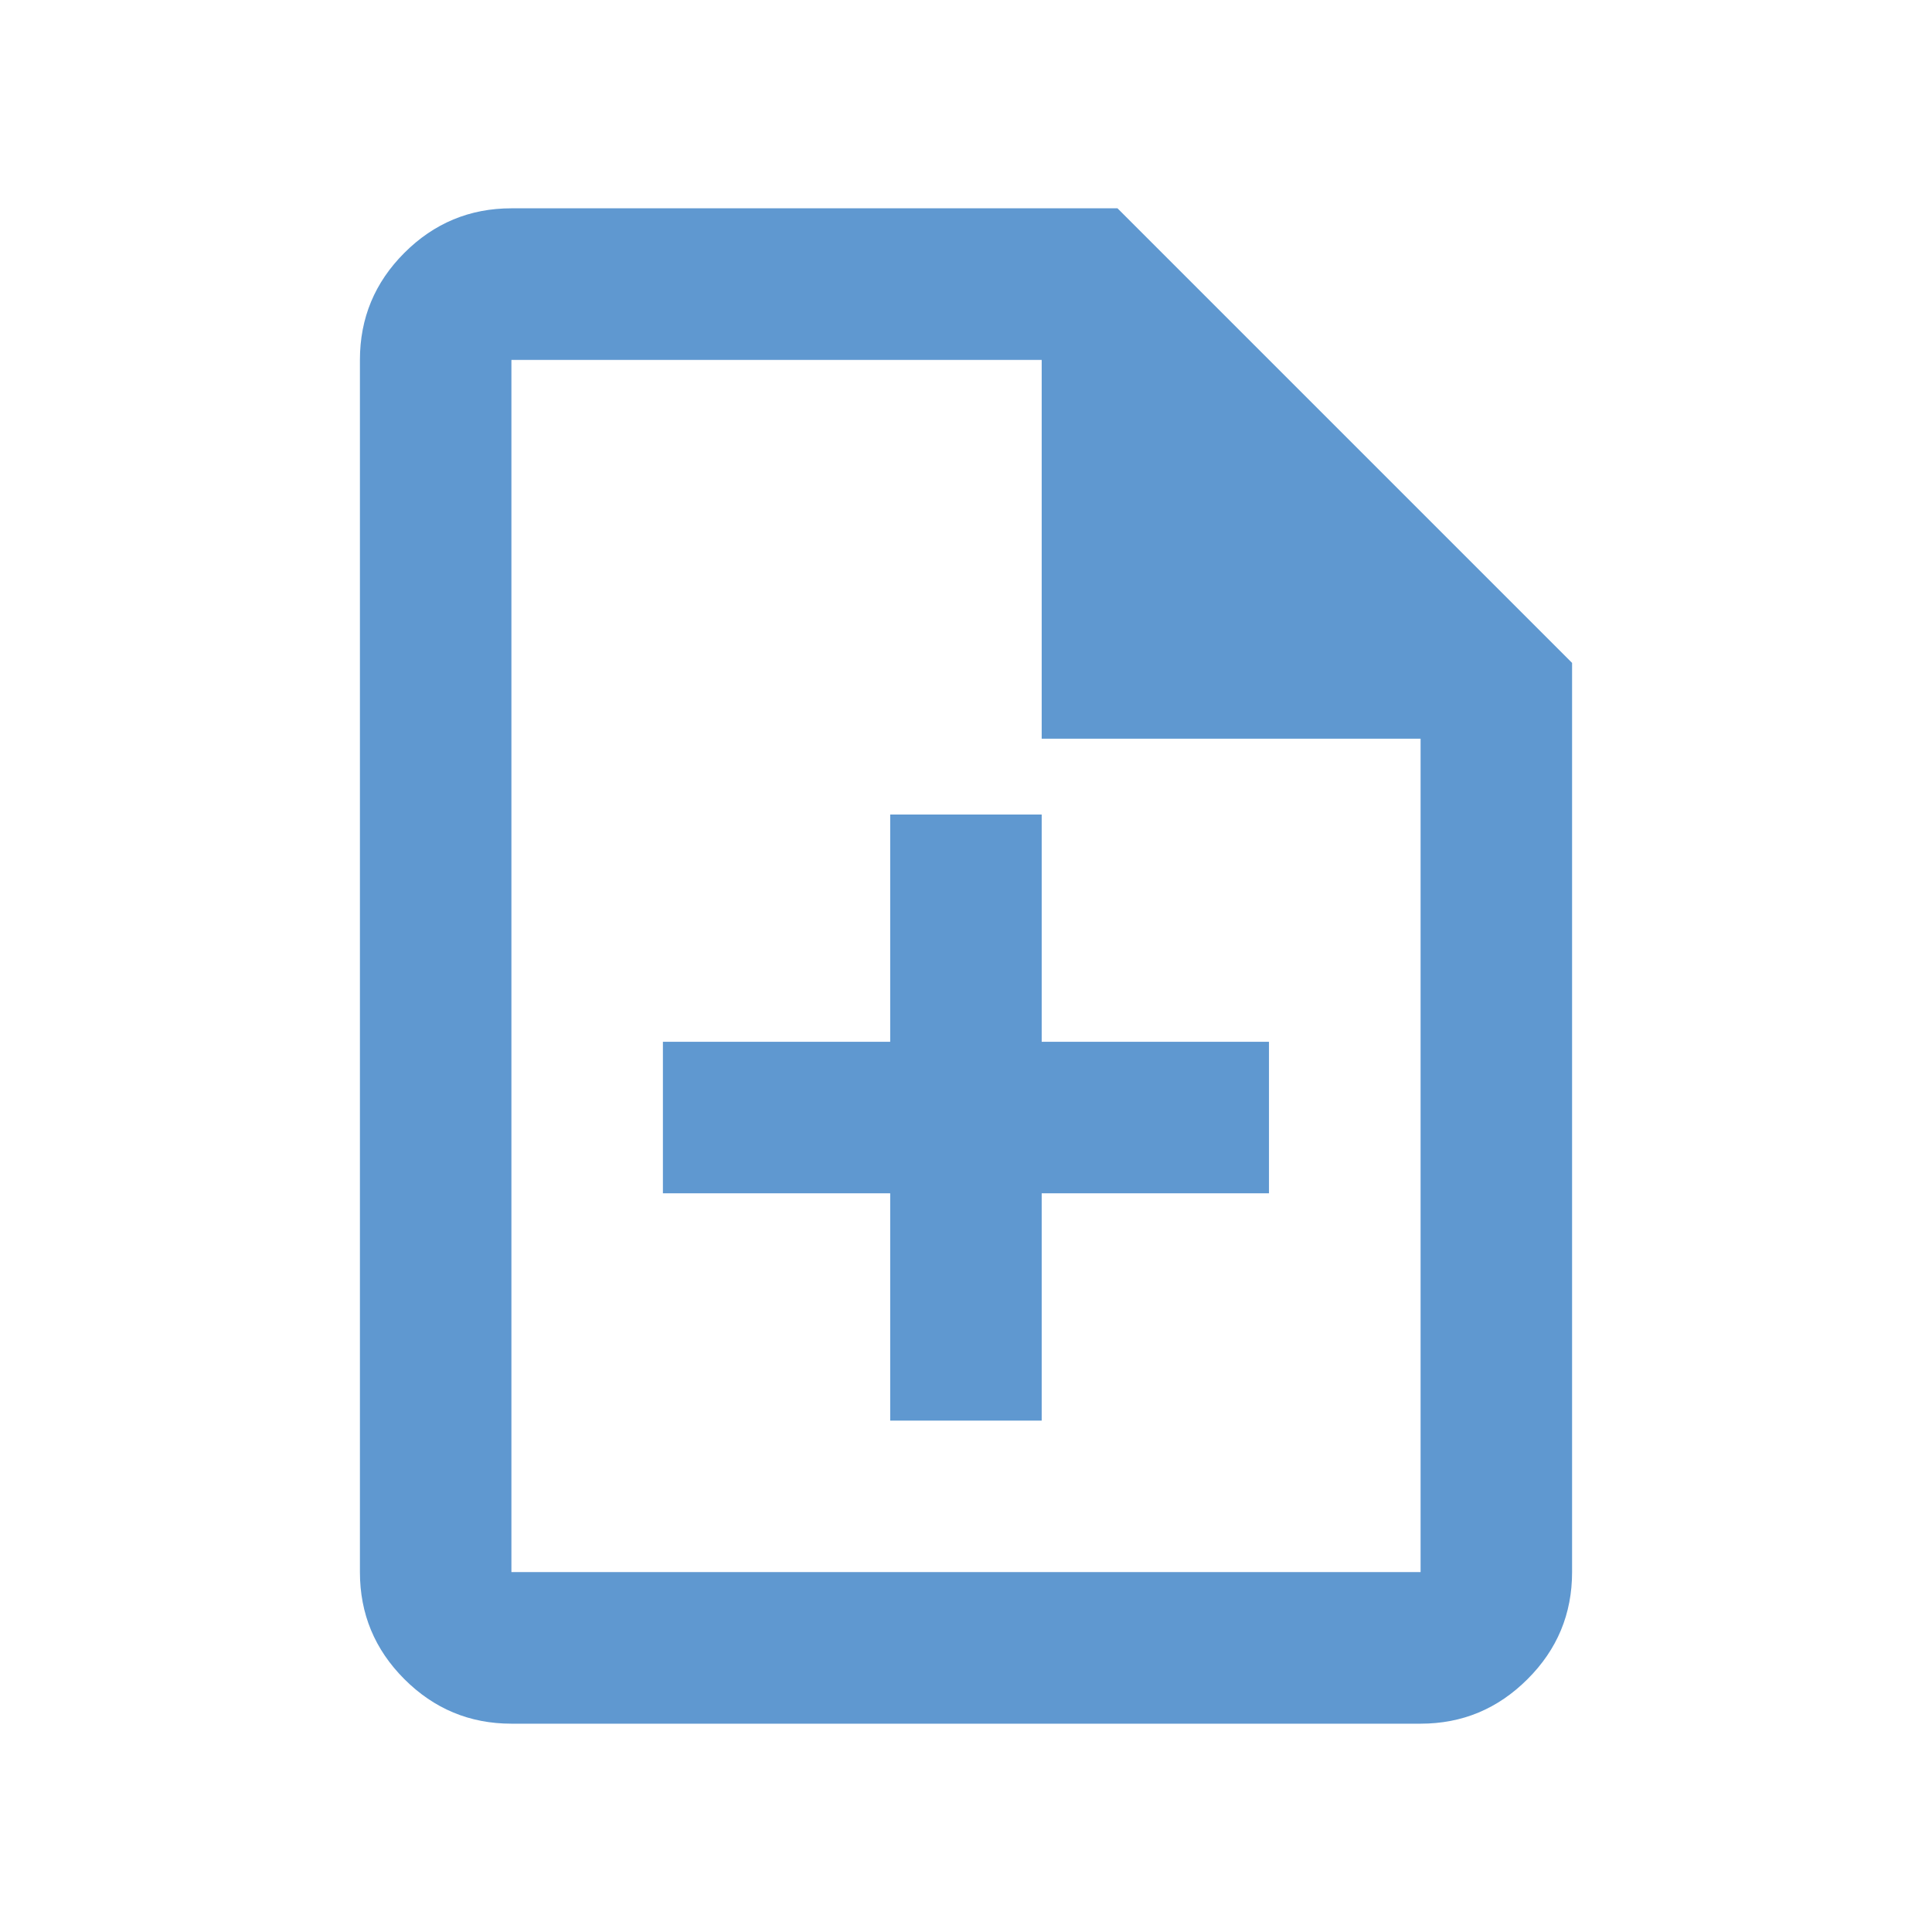 <svg width="17" height="17" viewBox="0 0 17 17" fill="none" xmlns="http://www.w3.org/2000/svg">
<g id="Frame">
<path id="Vector" d="M7.833 12.5H9.166V10.5H11.166V9.167H9.166V7.167H7.833V9.167H5.833V10.5H7.833V12.5ZM4.5 15.167C4.133 15.167 3.819 15.036 3.558 14.775C3.297 14.514 3.167 14.2 3.167 13.833V3.167C3.167 2.8 3.297 2.486 3.558 2.225C3.819 1.964 4.133 1.833 4.5 1.833H9.833L13.833 5.833V13.833C13.833 14.2 13.703 14.514 13.441 14.775C13.18 15.036 12.867 15.167 12.5 15.167H4.5ZM9.166 6.5V3.167H4.5V13.833H12.5V6.5H9.166Z" fill="#5F98D0"/>
</g>
</svg>
